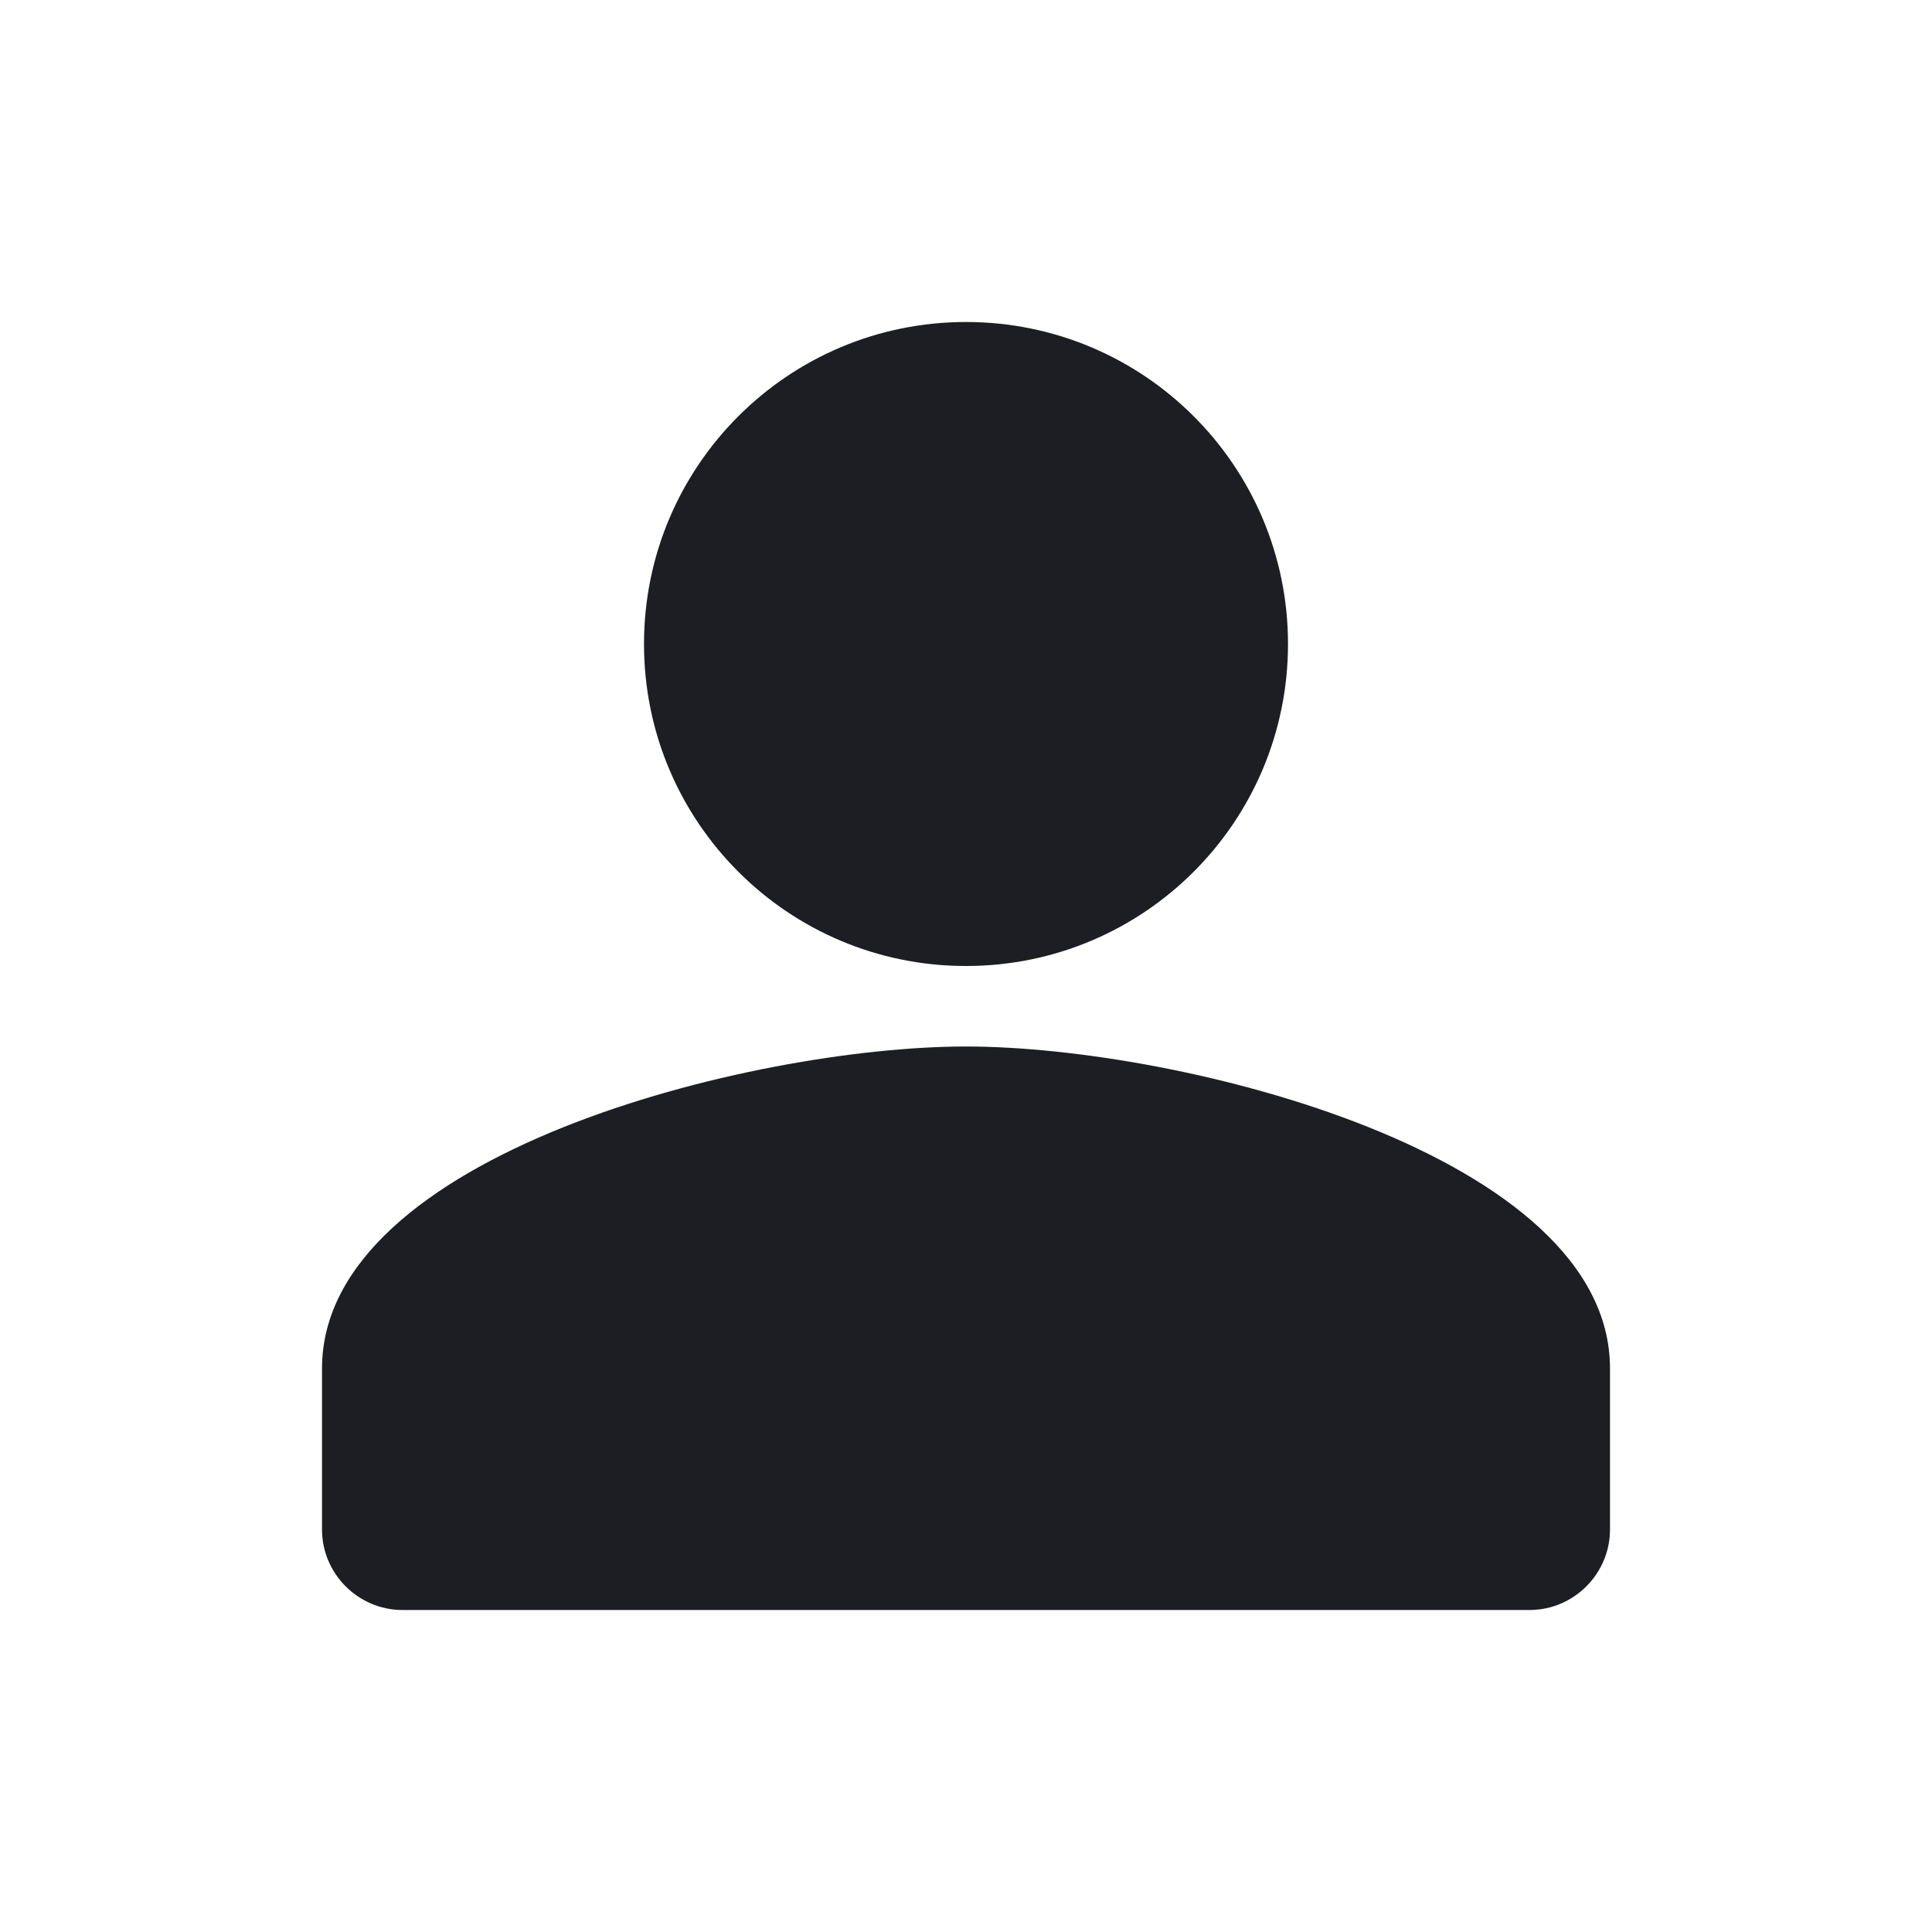 <svg width="1200" height="1200" viewBox="0 0 1200 1200" fill="none" xmlns="http://www.w3.org/2000/svg"><g clip-path="url(#clip0_223_1895)"><path d="M600 600C710.5 600 800 510.5 800 400C800 289.5 710.5 200 600 200C489.5 200 400 289.5 400 400C400 510.5 489.5 600 600 600ZM600 650C466.5 650 200 717 200 850V950C200 977.5 222.5 1000 250 1000H950C977.5 1000 1000 977.5 1000 950V850C1000 717 733.5 650 600 650Z" fill="#1D1E23"/></g><defs><clipPath id="clip0_223_1895"><path width="24" fill="white" d="M0 0H1200V1200H0V0z"/></clipPath></defs></svg>